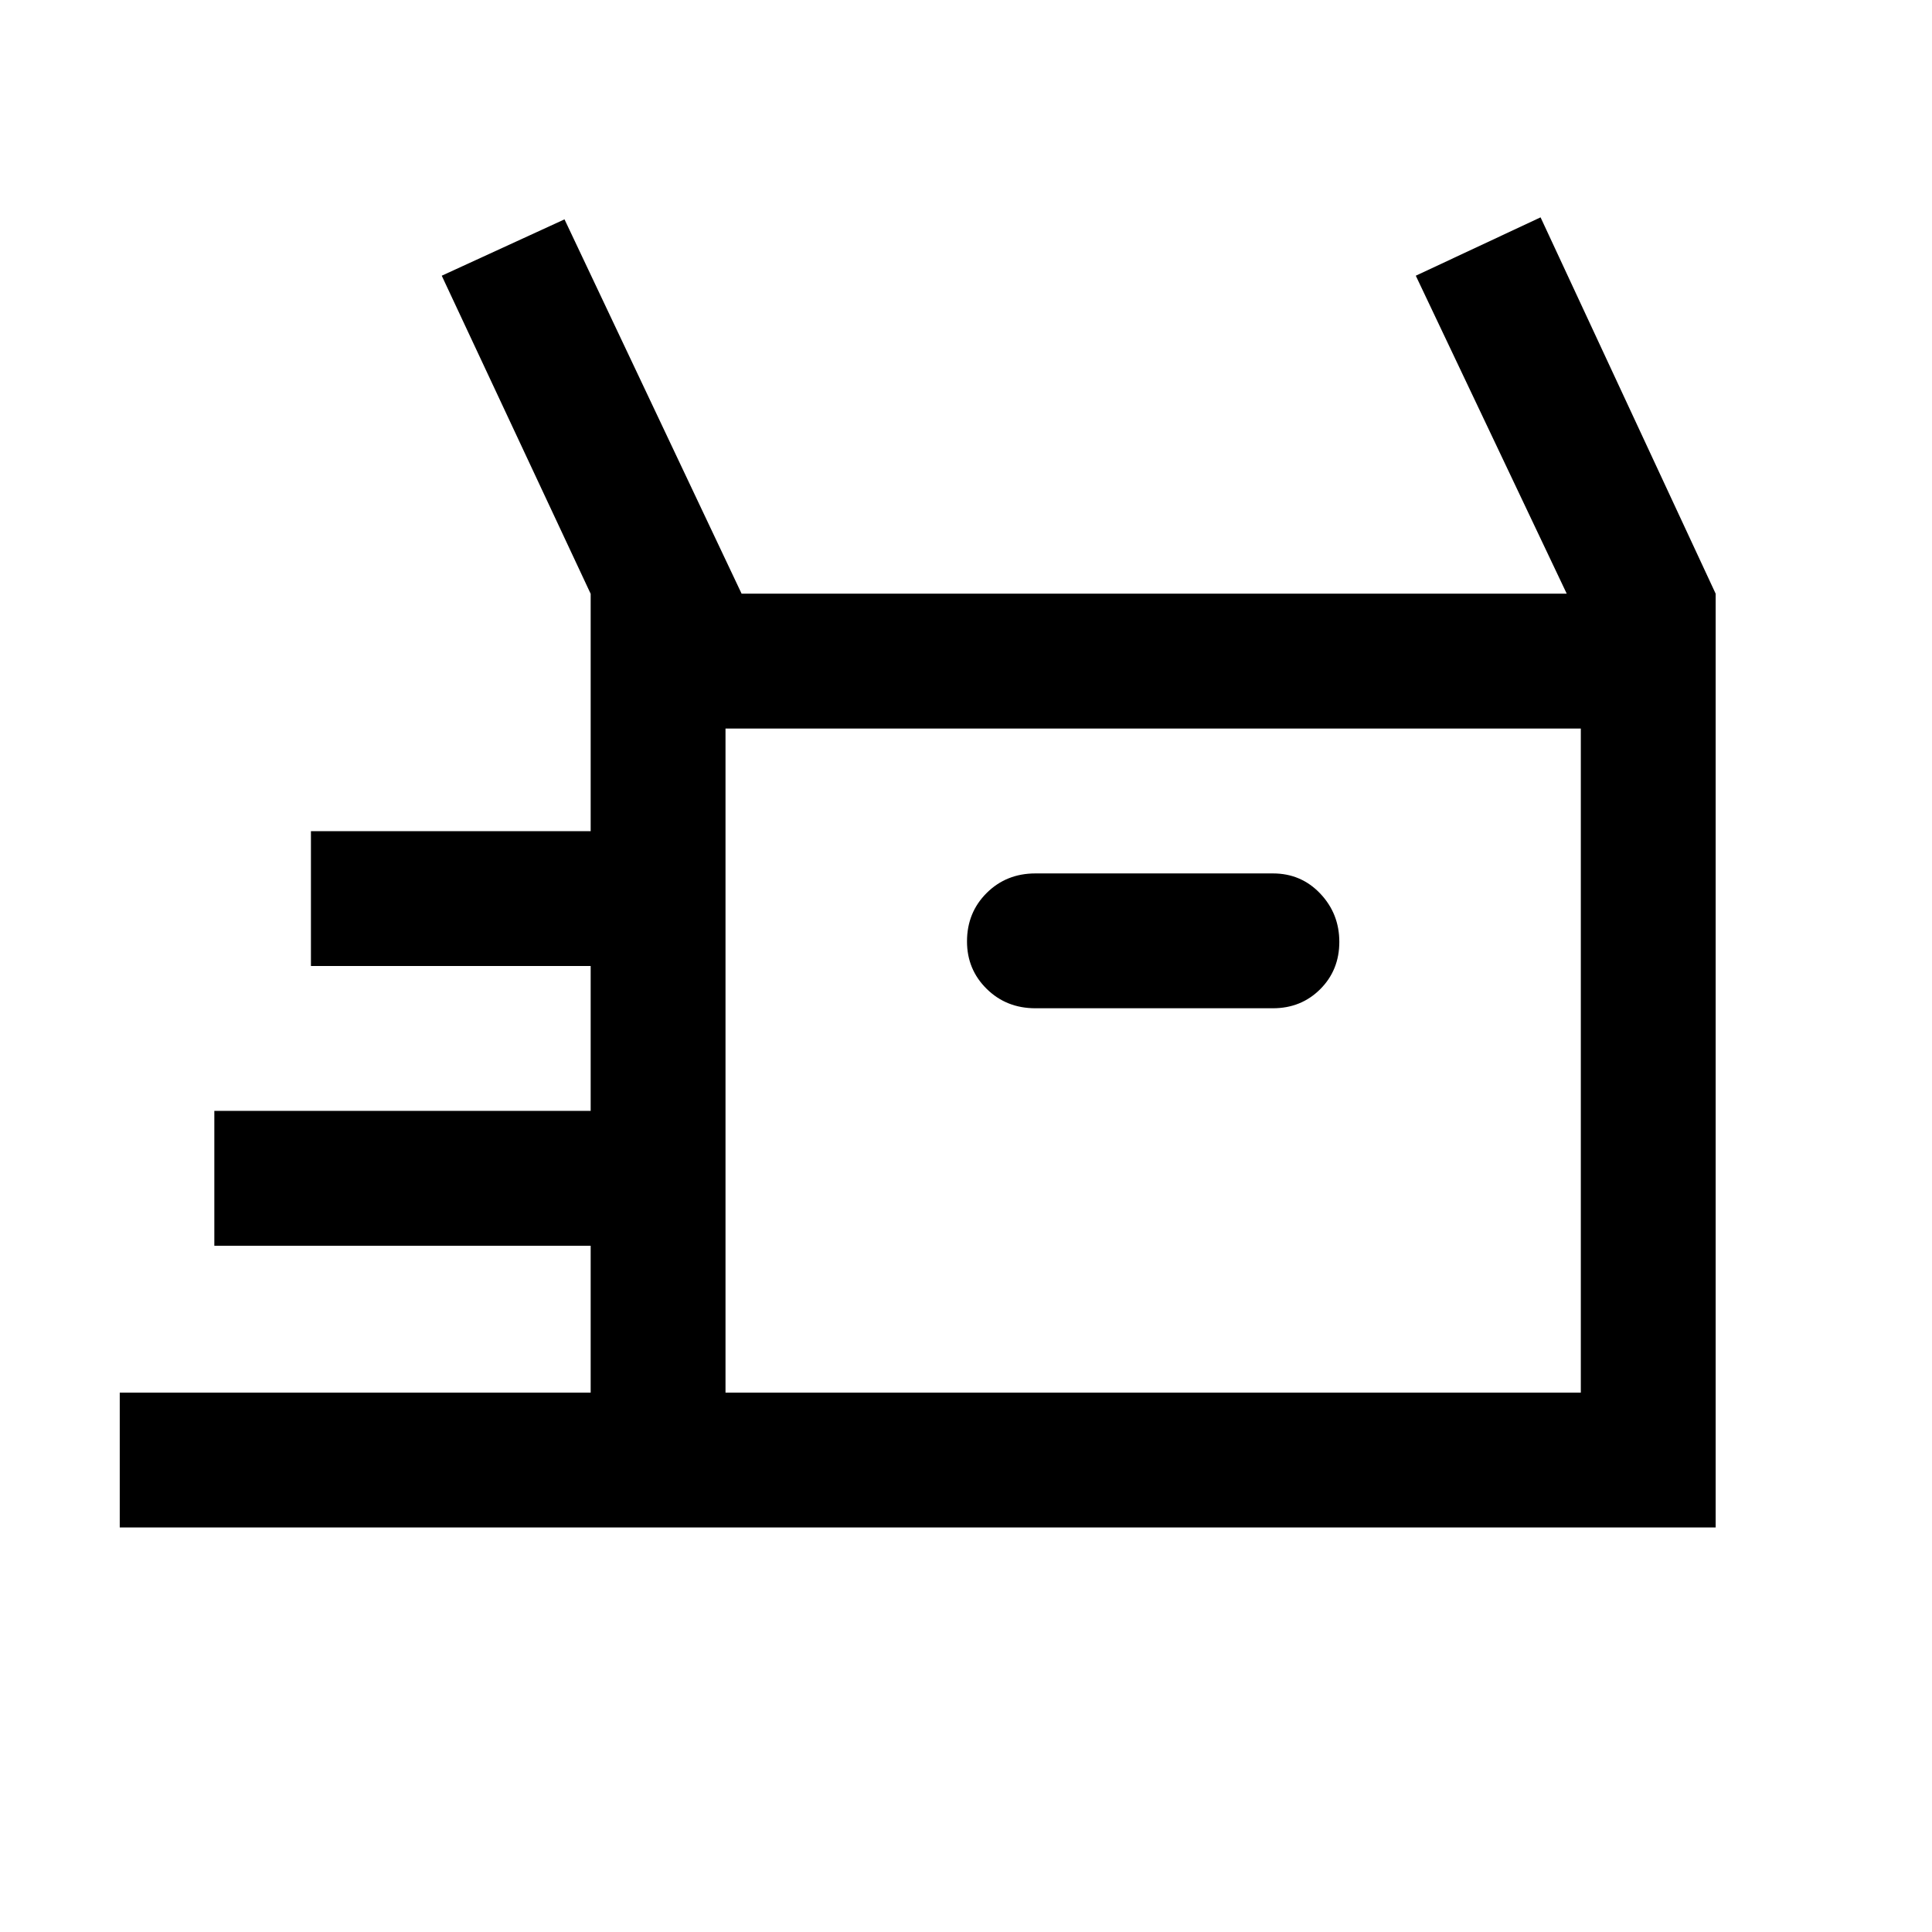 <svg xmlns="http://www.w3.org/2000/svg" height="20" viewBox="0 -960 960 960" width="20"><path d="M59.5-201v-67h234v-73h-187v-67h187v-72h-139v-67h139v-117.937L219.5-823l61-28 88 186h410l-75-158 62-29 87 187v464h-793Zm455-258h118q14.025 0 23.512-9.482 9.488-9.483 9.488-23.5 0-14.018-9.488-24.018-9.487-10-23.512-10h-118q-14.45 0-24.225 9.714-9.775 9.715-9.775 24.075 0 13.936 9.775 23.573Q500.05-459 514.5-459Zm-154 191h425v-330h-425v330Zm0 0v-330 330Z"/></svg>